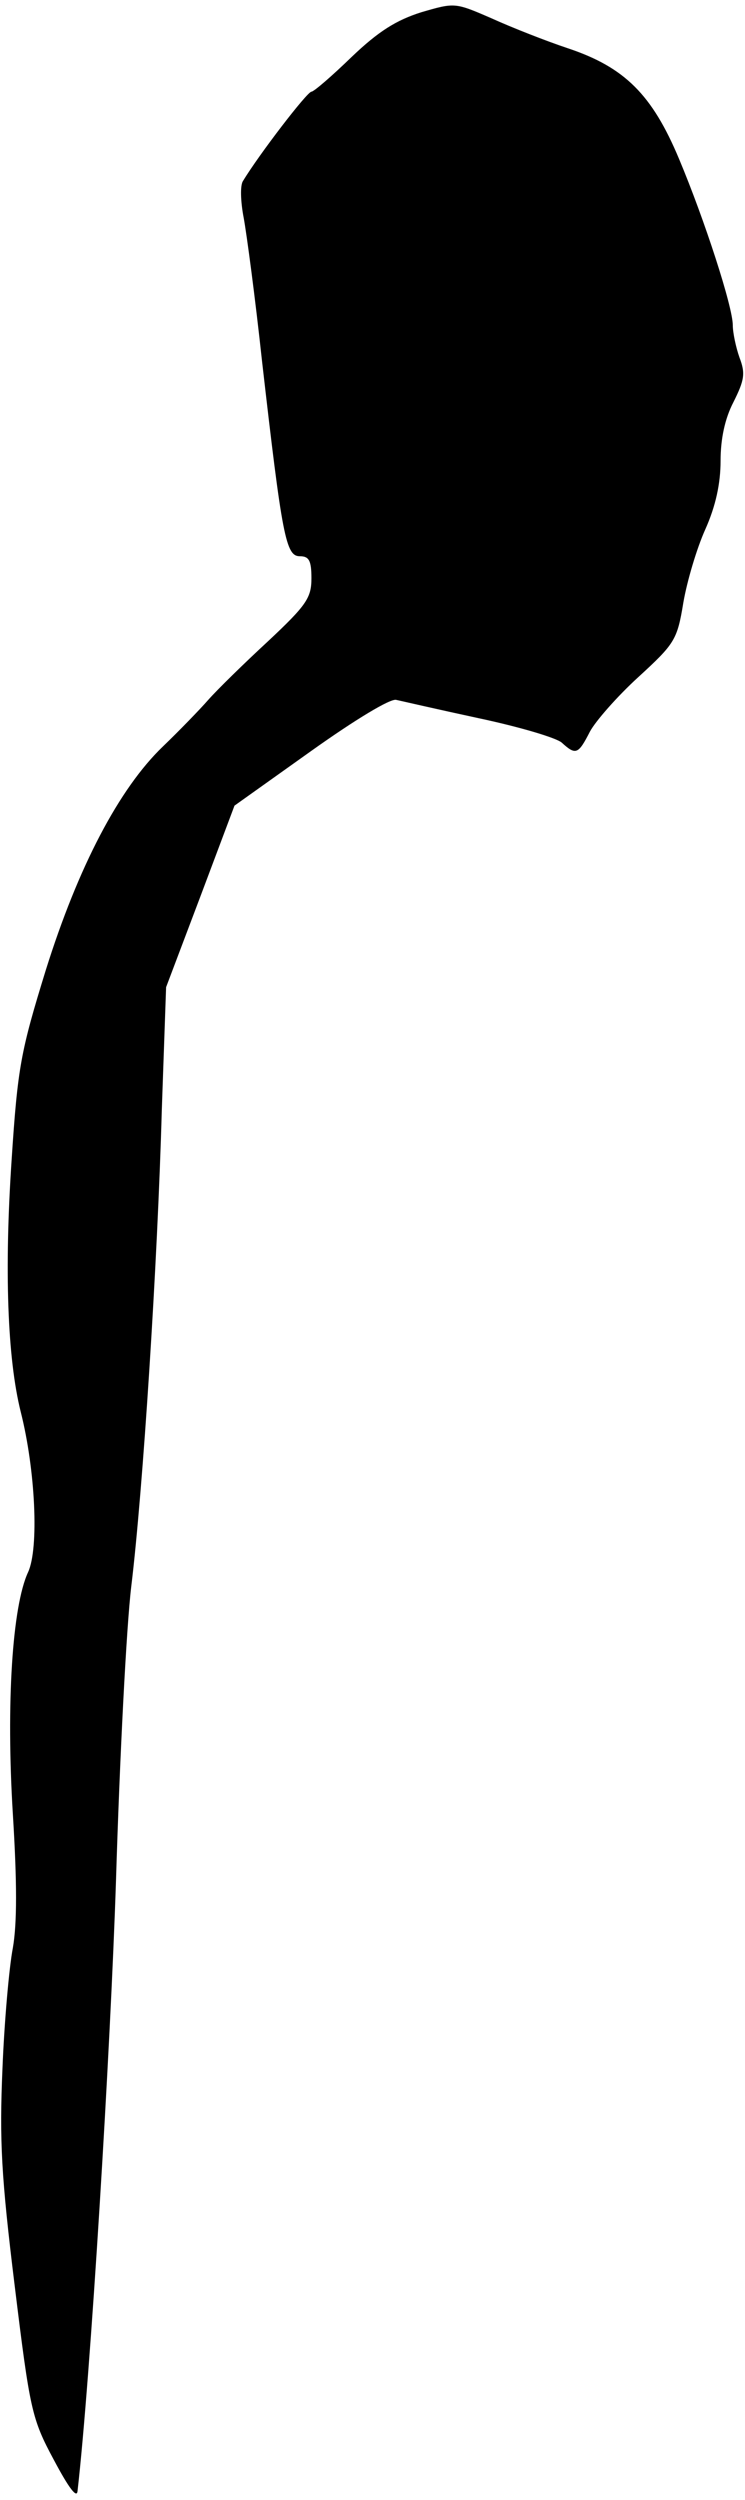<?xml version="1.0" standalone="no"?>
<!DOCTYPE svg PUBLIC "-//W3C//DTD SVG 20010904//EN"
 "http://www.w3.org/TR/2001/REC-SVG-20010904/DTD/svg10.dtd">
<svg version="1.0" xmlns="http://www.w3.org/2000/svg"
 width="122pt" height="409pt" viewBox="0 0 122 409"
 preserveAspectRatio="xMidYMid meet">
<g transform="translate(0,409) scale(0.1,-0.1)"
fill="#000000" stroke="none">
<path fill="#000000" stroke="none" d="M690 4070 c-41 -13 -70 -31 -114 -73
-32 -31 -62 -57 -66 -57 -7 0 -86 -103 -112 -146 -5 -7 -4 -34 1 -60 5 -27 19
-132 30 -234 33 -288 39 -320 62 -320 15 0 19 -7 19 -36 0 -32 -8 -44 -71
-103 -39 -36 -83 -79 -98 -96 -14 -16 -48 -51 -74 -76 -72 -69 -139 -197 -192
-366 -41 -133 -46 -158 -56 -311 -12 -179 -7 -324 15 -412 24 -95 30 -223 12
-262 -26 -56 -36 -215 -25 -395 7 -113 7 -180 0 -220 -6 -31 -14 -121 -17
-198 -5 -117 -2 -175 20 -354 25 -204 28 -218 64 -285 25 -47 38 -64 39 -51
21 183 54 721 63 1000 6 198 17 414 25 480 19 156 43 527 50 780 l7 200 56
148 56 149 125 89 c73 52 131 87 140 84 9 -2 70 -16 135 -30 66 -14 127 -32
136 -40 23 -21 27 -19 46 18 9 17 45 58 79 89 60 55 64 61 74 122 6 35 22 89
36 120 17 38 25 75 25 112 0 36 7 69 21 96 18 36 20 47 10 73 -6 17 -11 41
-11 53 0 30 -46 172 -88 272 -44 105 -89 150 -182 181 -36 12 -92 34 -125 49
-60 26 -60 26 -115 10z"/>
</g>
</svg>
